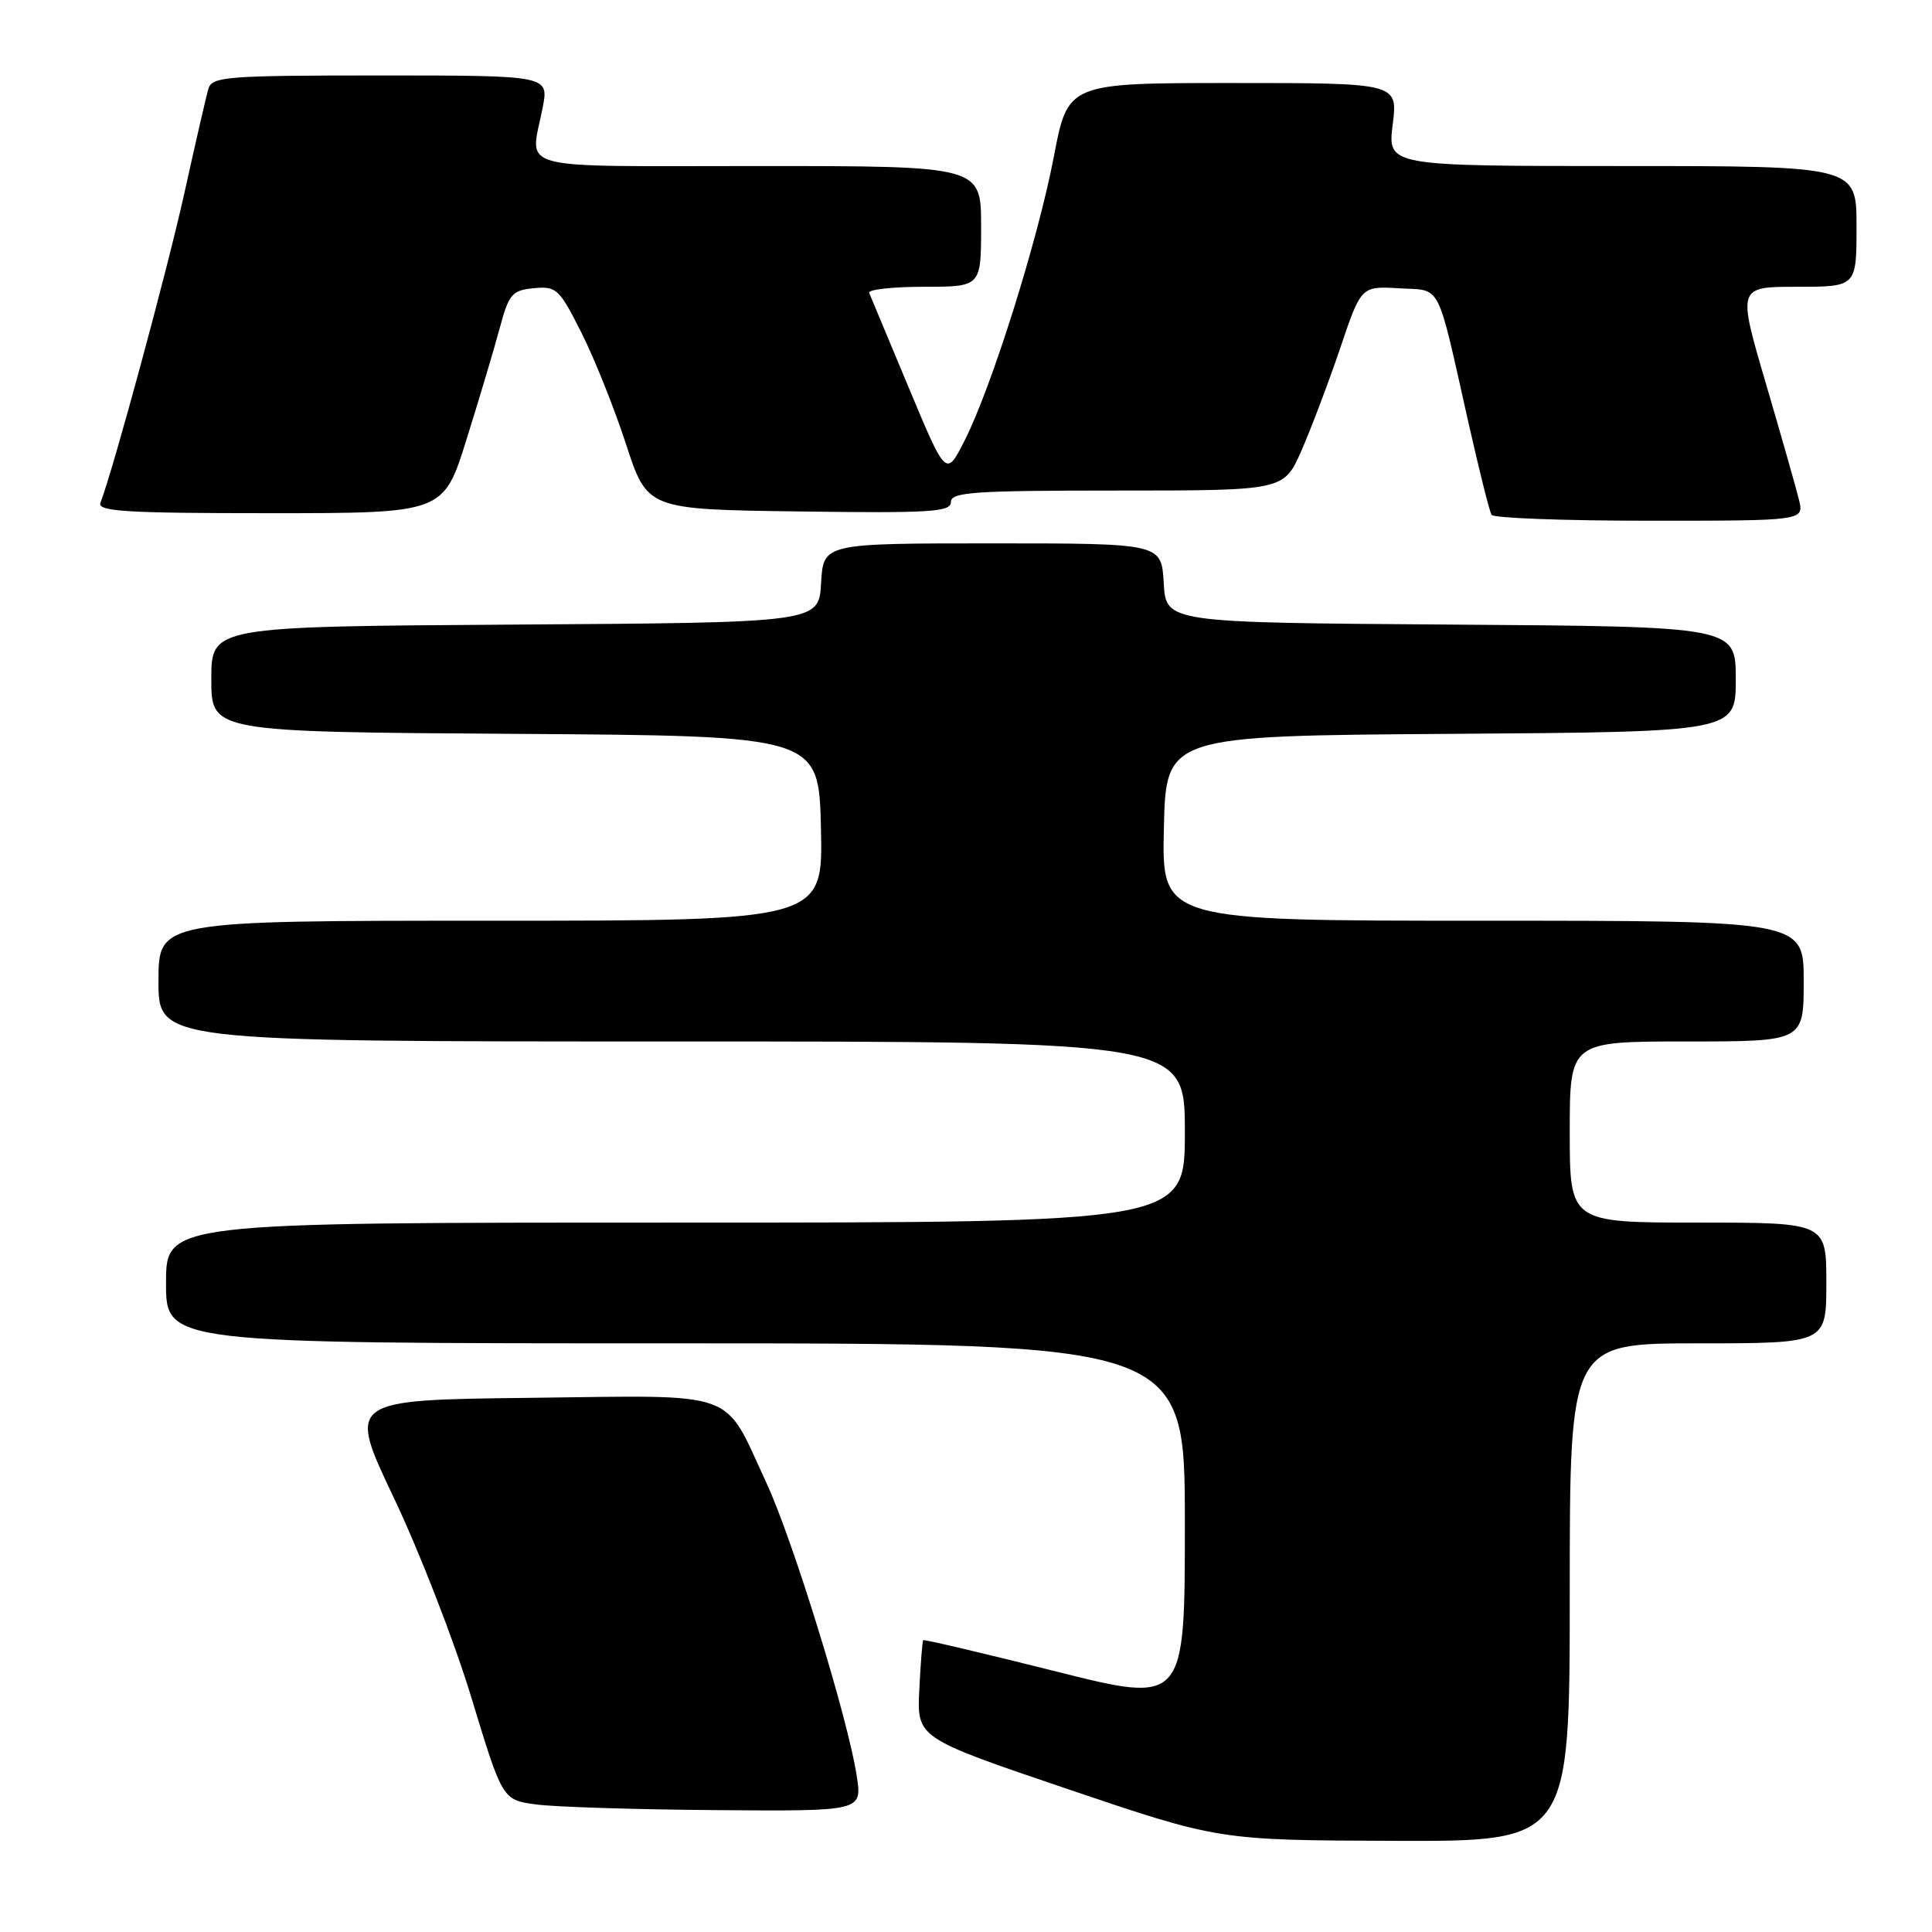 <?xml version="1.0" encoding="UTF-8" standalone="no"?>
<!DOCTYPE svg PUBLIC "-//W3C//DTD SVG 1.1//EN" "http://www.w3.org/Graphics/SVG/1.1/DTD/svg11.dtd" >
<svg xmlns="http://www.w3.org/2000/svg" xmlns:xlink="http://www.w3.org/1999/xlink" version="1.1" viewBox="0 0 256 256">
 <g >
 <path fill="currentColor"
d=" M 208.00 211.00 C 208.00 178.00 208.00 178.00 225.00 178.00 C 242.00 178.00 242.00 178.00 242.00 170.00 C 242.00 162.00 242.00 162.00 225.00 162.00 C 208.00 162.00 208.00 162.00 208.00 150.00 C 208.00 138.00 208.00 138.00 223.50 138.00 C 239.00 138.00 239.00 138.00 239.00 130.00 C 239.00 122.00 239.00 122.00 196.47 122.00 C 153.94 122.00 153.94 122.00 154.22 109.75 C 154.50 97.50 154.50 97.50 192.25 97.24 C 230.00 96.98 230.00 96.98 230.00 90.00 C 230.00 83.02 230.00 83.02 192.25 82.76 C 154.50 82.50 154.50 82.50 154.20 77.25 C 153.90 72.00 153.90 72.00 131.50 72.00 C 109.10 72.00 109.10 72.00 108.80 77.25 C 108.50 82.50 108.50 82.50 68.25 82.76 C 28.00 83.02 28.00 83.02 28.00 90.00 C 28.00 96.98 28.00 96.98 68.25 97.24 C 108.50 97.50 108.50 97.50 108.78 109.75 C 109.06 122.00 109.06 122.00 65.03 122.00 C 21.00 122.00 21.00 122.00 21.00 130.00 C 21.00 138.00 21.00 138.00 89.00 138.00 C 157.00 138.00 157.00 138.00 157.00 150.00 C 157.00 162.00 157.00 162.00 89.50 162.00 C 22.00 162.00 22.00 162.00 22.00 170.00 C 22.00 178.00 22.00 178.00 89.50 178.00 C 157.00 178.00 157.00 178.00 157.00 201.89 C 157.00 225.77 157.00 225.77 139.78 221.44 C 130.30 219.06 122.45 217.21 122.33 217.33 C 122.22 217.45 121.98 220.42 121.81 223.92 C 121.50 230.29 121.50 230.29 141.50 237.07 C 161.50 243.84 161.50 243.84 184.75 243.92 C 208.00 244.00 208.00 244.00 208.00 211.00 Z  M 113.53 235.38 C 112.41 227.87 105.07 204.07 101.56 196.50 C 95.74 183.98 98.30 184.90 70.26 185.22 C 46.02 185.50 46.02 185.50 52.20 198.50 C 55.60 205.65 60.23 217.57 62.48 225.00 C 66.58 238.50 66.58 238.50 71.04 239.10 C 73.49 239.43 84.21 239.77 94.86 239.85 C 114.23 240.00 114.23 240.00 113.53 235.38 Z  M 238.38 66.25 C 238.01 64.74 236.03 57.76 233.97 50.75 C 230.23 38.00 230.23 38.00 238.12 38.00 C 246.00 38.00 246.00 38.00 246.00 30.00 C 246.00 22.00 246.00 22.00 214.93 22.00 C 183.86 22.00 183.86 22.00 184.54 16.50 C 185.23 11.00 185.23 11.00 163.37 11.00 C 141.50 11.00 141.50 11.00 139.64 20.75 C 137.52 31.84 131.39 51.34 127.79 58.43 C 125.36 63.20 125.36 63.20 120.43 51.41 C 117.72 44.93 115.35 39.26 115.17 38.81 C 114.98 38.37 118.25 38.00 122.42 38.00 C 130.00 38.00 130.00 38.00 130.00 30.00 C 130.00 22.00 130.00 22.00 100.50 22.00 C 67.39 22.00 70.26 22.78 71.91 14.25 C 72.73 10.00 72.73 10.00 50.43 10.00 C 30.06 10.00 28.09 10.15 27.62 11.75 C 27.33 12.71 25.91 18.90 24.45 25.50 C 22.20 35.68 15.03 62.14 13.31 66.62 C 12.88 67.77 16.66 68.00 35.77 68.00 C 58.76 68.00 58.76 68.00 61.81 58.25 C 63.49 52.89 65.47 46.25 66.21 43.50 C 67.43 38.95 67.84 38.47 70.73 38.19 C 73.72 37.90 74.10 38.25 77.02 44.04 C 78.73 47.42 81.40 54.09 82.95 58.85 C 85.77 67.50 85.77 67.50 105.88 67.77 C 123.34 68.01 126.00 67.84 126.00 66.52 C 126.00 65.21 128.98 65.00 148.06 65.00 C 170.11 65.00 170.11 65.00 172.43 59.75 C 173.70 56.86 176.01 50.77 177.56 46.20 C 180.36 37.91 180.36 37.91 185.36 38.20 C 191.11 38.54 190.29 36.97 194.57 55.97 C 195.99 62.28 197.37 67.80 197.64 68.22 C 197.90 68.65 207.33 69.00 218.58 69.00 C 239.04 69.00 239.04 69.00 238.38 66.25 Z "/>
</g>
</svg>